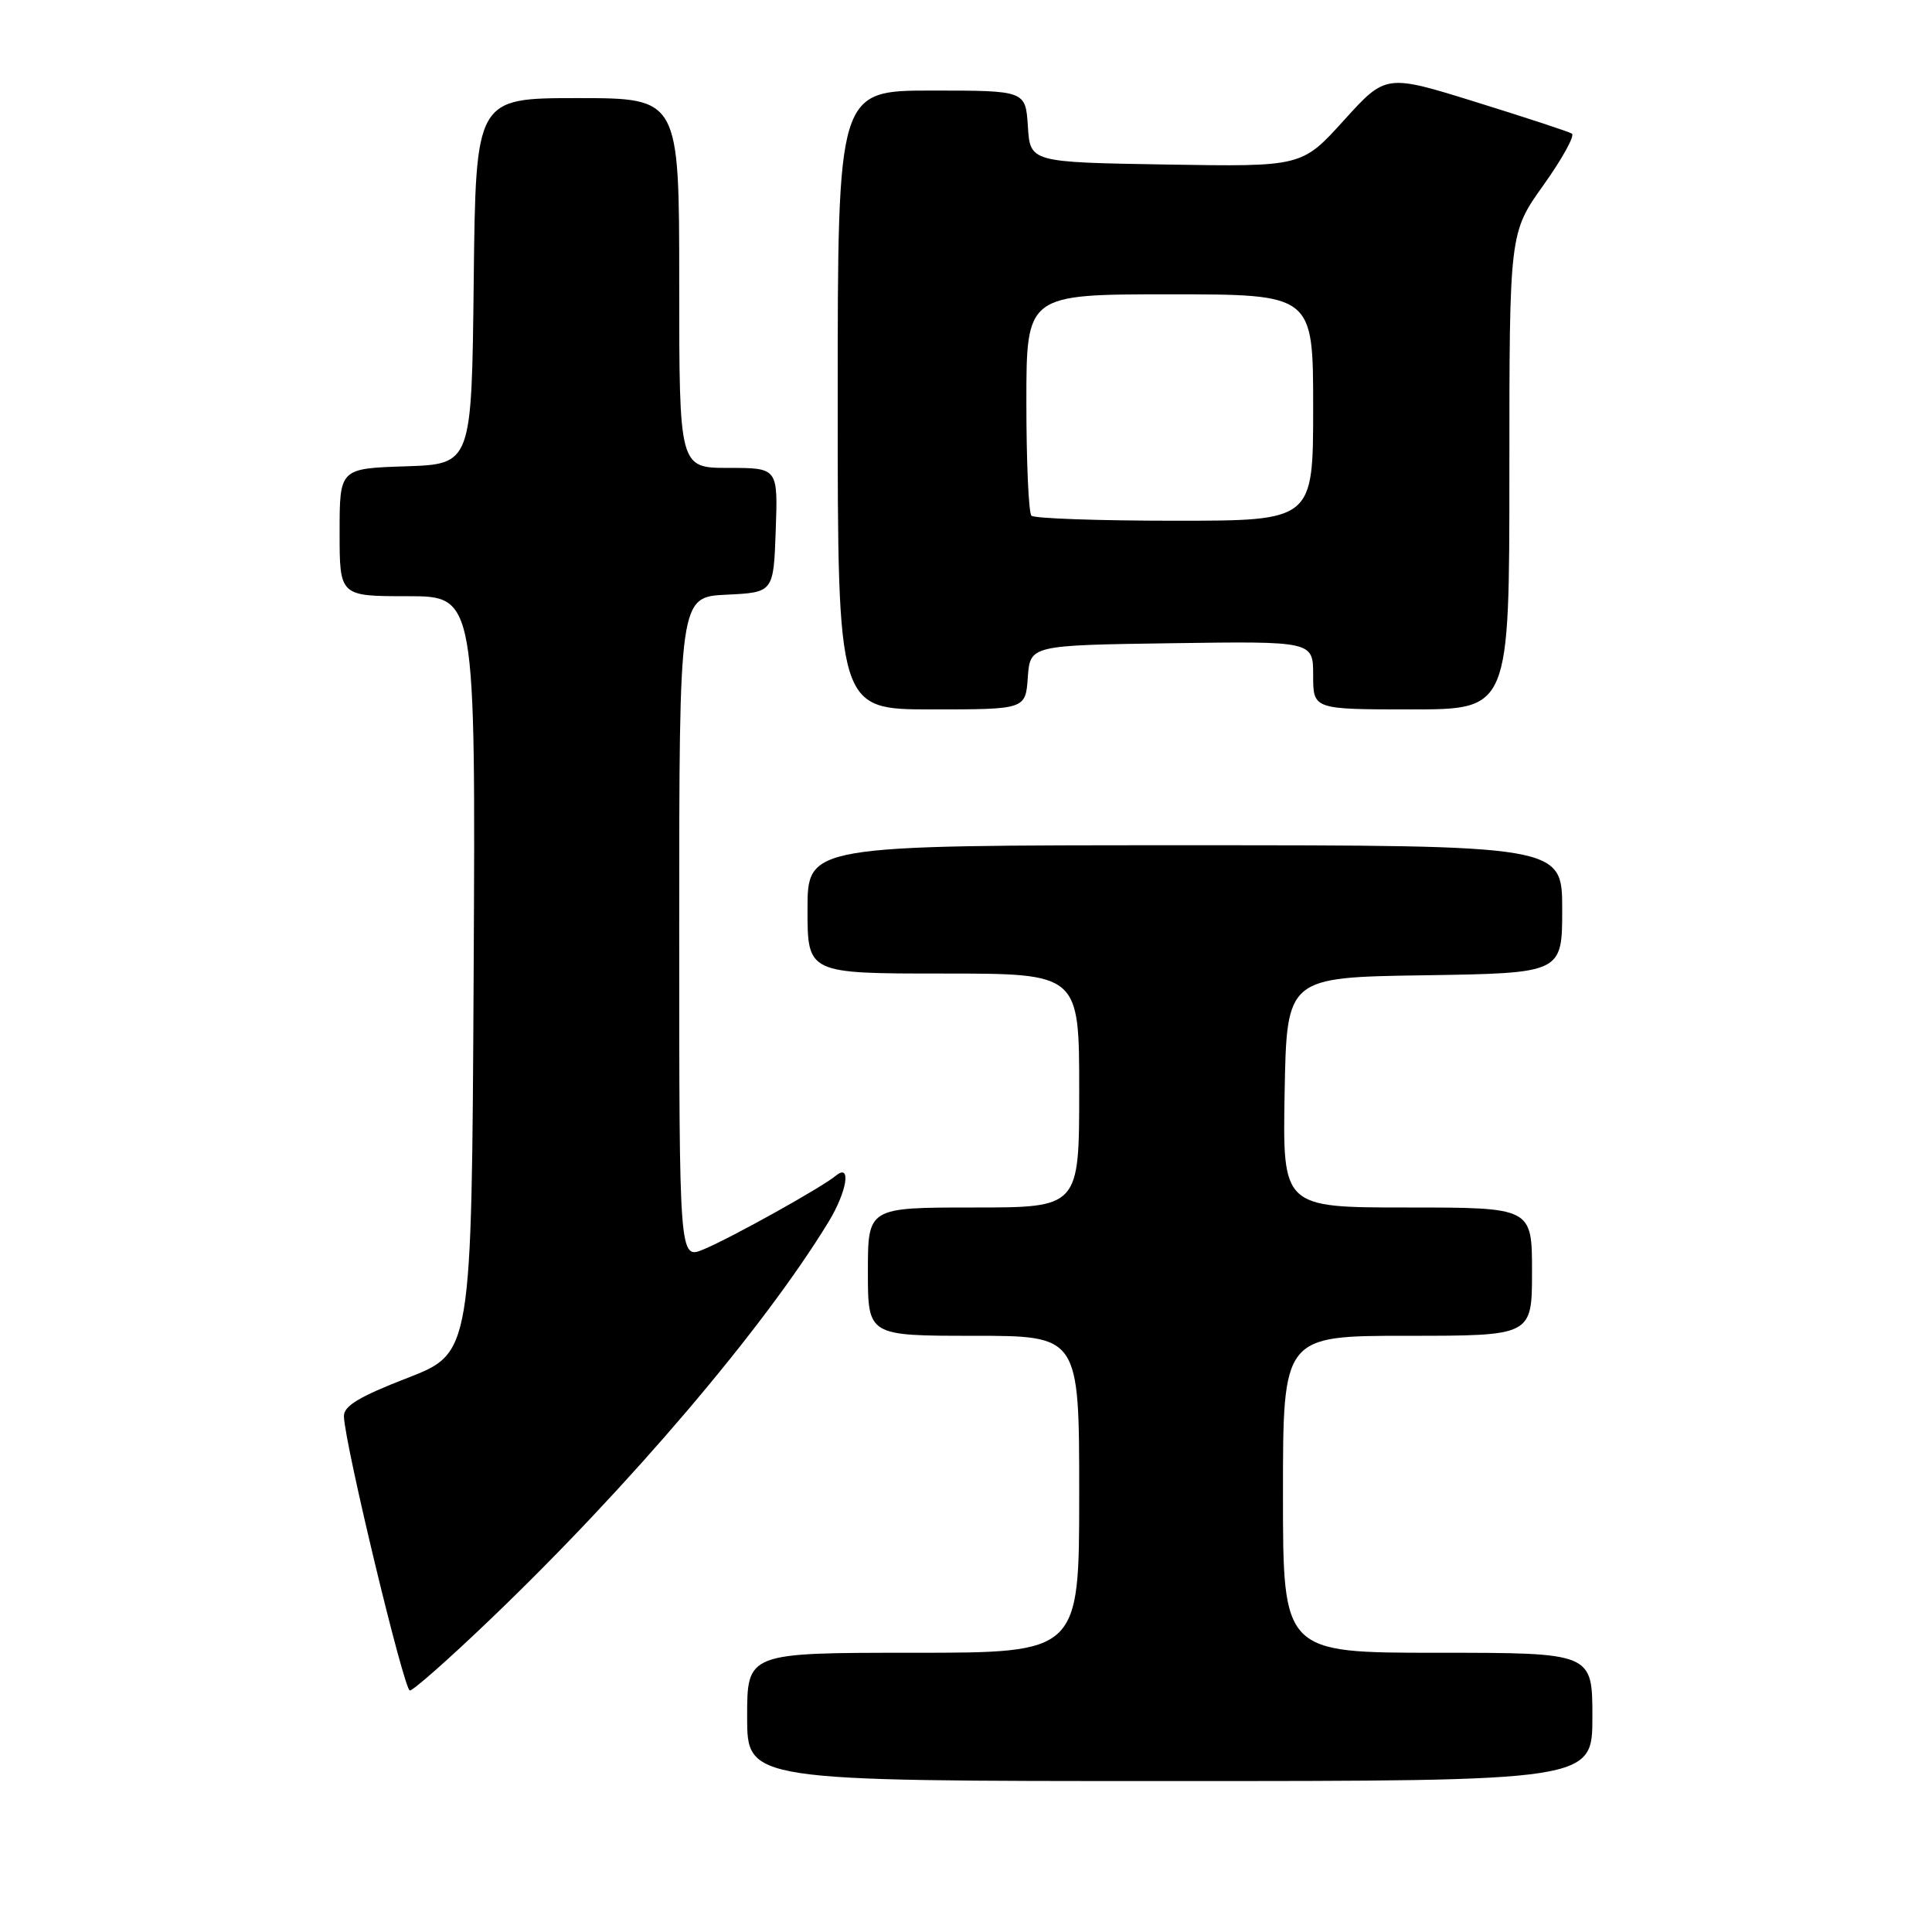 <?xml version="1.0" encoding="UTF-8" standalone="no"?>
<!DOCTYPE svg PUBLIC "-//W3C//DTD SVG 1.1//EN" "http://www.w3.org/Graphics/SVG/1.1/DTD/svg11.dtd" >
<svg xmlns="http://www.w3.org/2000/svg" xmlns:xlink="http://www.w3.org/1999/xlink" version="1.1" viewBox="0 0 256 256">
 <g >
 <path fill="currentColor"
d=" M 211.00 227.50 C 211.00 219.00 211.00 219.00 190.50 219.00 C 170.00 219.00 170.00 219.00 170.00 198.00 C 170.00 177.00 170.00 177.00 186.50 177.00 C 203.00 177.00 203.00 177.00 203.00 168.50 C 203.00 160.00 203.00 160.00 186.47 160.00 C 169.95 160.00 169.95 160.00 170.22 144.75 C 170.50 129.50 170.50 129.50 188.75 129.23 C 207.00 128.95 207.00 128.95 207.00 120.48 C 207.00 112.00 207.00 112.00 157.00 112.00 C 107.00 112.00 107.00 112.00 107.00 120.50 C 107.00 129.00 107.00 129.00 125.00 129.00 C 143.00 129.00 143.00 129.00 143.00 144.50 C 143.00 160.00 143.00 160.00 129.00 160.00 C 115.00 160.00 115.00 160.00 115.00 168.50 C 115.00 177.00 115.00 177.00 129.00 177.00 C 143.00 177.00 143.00 177.00 143.00 198.00 C 143.00 219.00 143.00 219.00 121.00 219.00 C 99.00 219.00 99.00 219.00 99.00 227.50 C 99.00 236.00 99.00 236.00 155.00 236.00 C 211.00 236.00 211.00 236.00 211.00 227.50 Z  M 64.95 214.59 C 83.37 196.97 101.23 175.97 109.80 161.88 C 112.25 157.85 112.84 154.06 110.75 155.79 C 108.87 157.35 96.95 163.99 93.25 165.54 C 90.00 166.90 90.00 166.90 90.00 123.00 C 90.00 79.10 90.00 79.10 96.25 78.80 C 102.50 78.50 102.50 78.50 102.79 70.25 C 103.08 62.00 103.08 62.00 96.54 62.00 C 90.00 62.00 90.00 62.00 90.00 37.50 C 90.00 13.00 90.00 13.00 76.52 13.00 C 63.04 13.00 63.04 13.00 62.77 37.25 C 62.50 61.50 62.50 61.50 53.75 61.79 C 45.00 62.08 45.00 62.08 45.00 70.54 C 45.00 79.00 45.00 79.00 54.01 79.00 C 63.02 79.00 63.02 79.00 62.76 129.14 C 62.50 179.28 62.50 179.28 54.00 182.58 C 47.57 185.07 45.52 186.31 45.57 187.68 C 45.71 191.49 53.54 224.00 54.31 224.00 C 54.76 224.00 59.55 219.77 64.95 214.59 Z  M 136.19 89.75 C 136.50 85.50 136.50 85.50 155.25 85.23 C 174.00 84.96 174.00 84.96 174.00 89.48 C 174.00 94.00 174.00 94.00 187.00 94.00 C 200.00 94.00 200.00 94.00 200.00 62.43 C 200.00 30.86 200.00 30.86 204.53 24.51 C 207.02 21.01 208.71 17.95 208.28 17.70 C 207.85 17.44 202.13 15.56 195.56 13.52 C 183.63 9.81 183.63 9.81 178.06 15.96 C 172.50 22.10 172.50 22.10 154.50 21.80 C 136.50 21.50 136.50 21.50 136.20 16.75 C 135.89 12.00 135.89 12.00 123.45 12.00 C 111.00 12.00 111.00 12.00 111.00 53.00 C 111.00 94.00 111.00 94.00 123.44 94.00 C 135.89 94.00 135.89 94.00 136.19 89.75 Z  M 136.67 68.33 C 136.30 67.97 136.00 61.22 136.00 53.33 C 136.00 39.00 136.00 39.00 155.00 39.00 C 174.00 39.00 174.00 39.00 174.00 54.00 C 174.00 69.00 174.00 69.00 155.67 69.00 C 145.58 69.00 137.03 68.70 136.67 68.33 Z "/>
</g>
</svg>